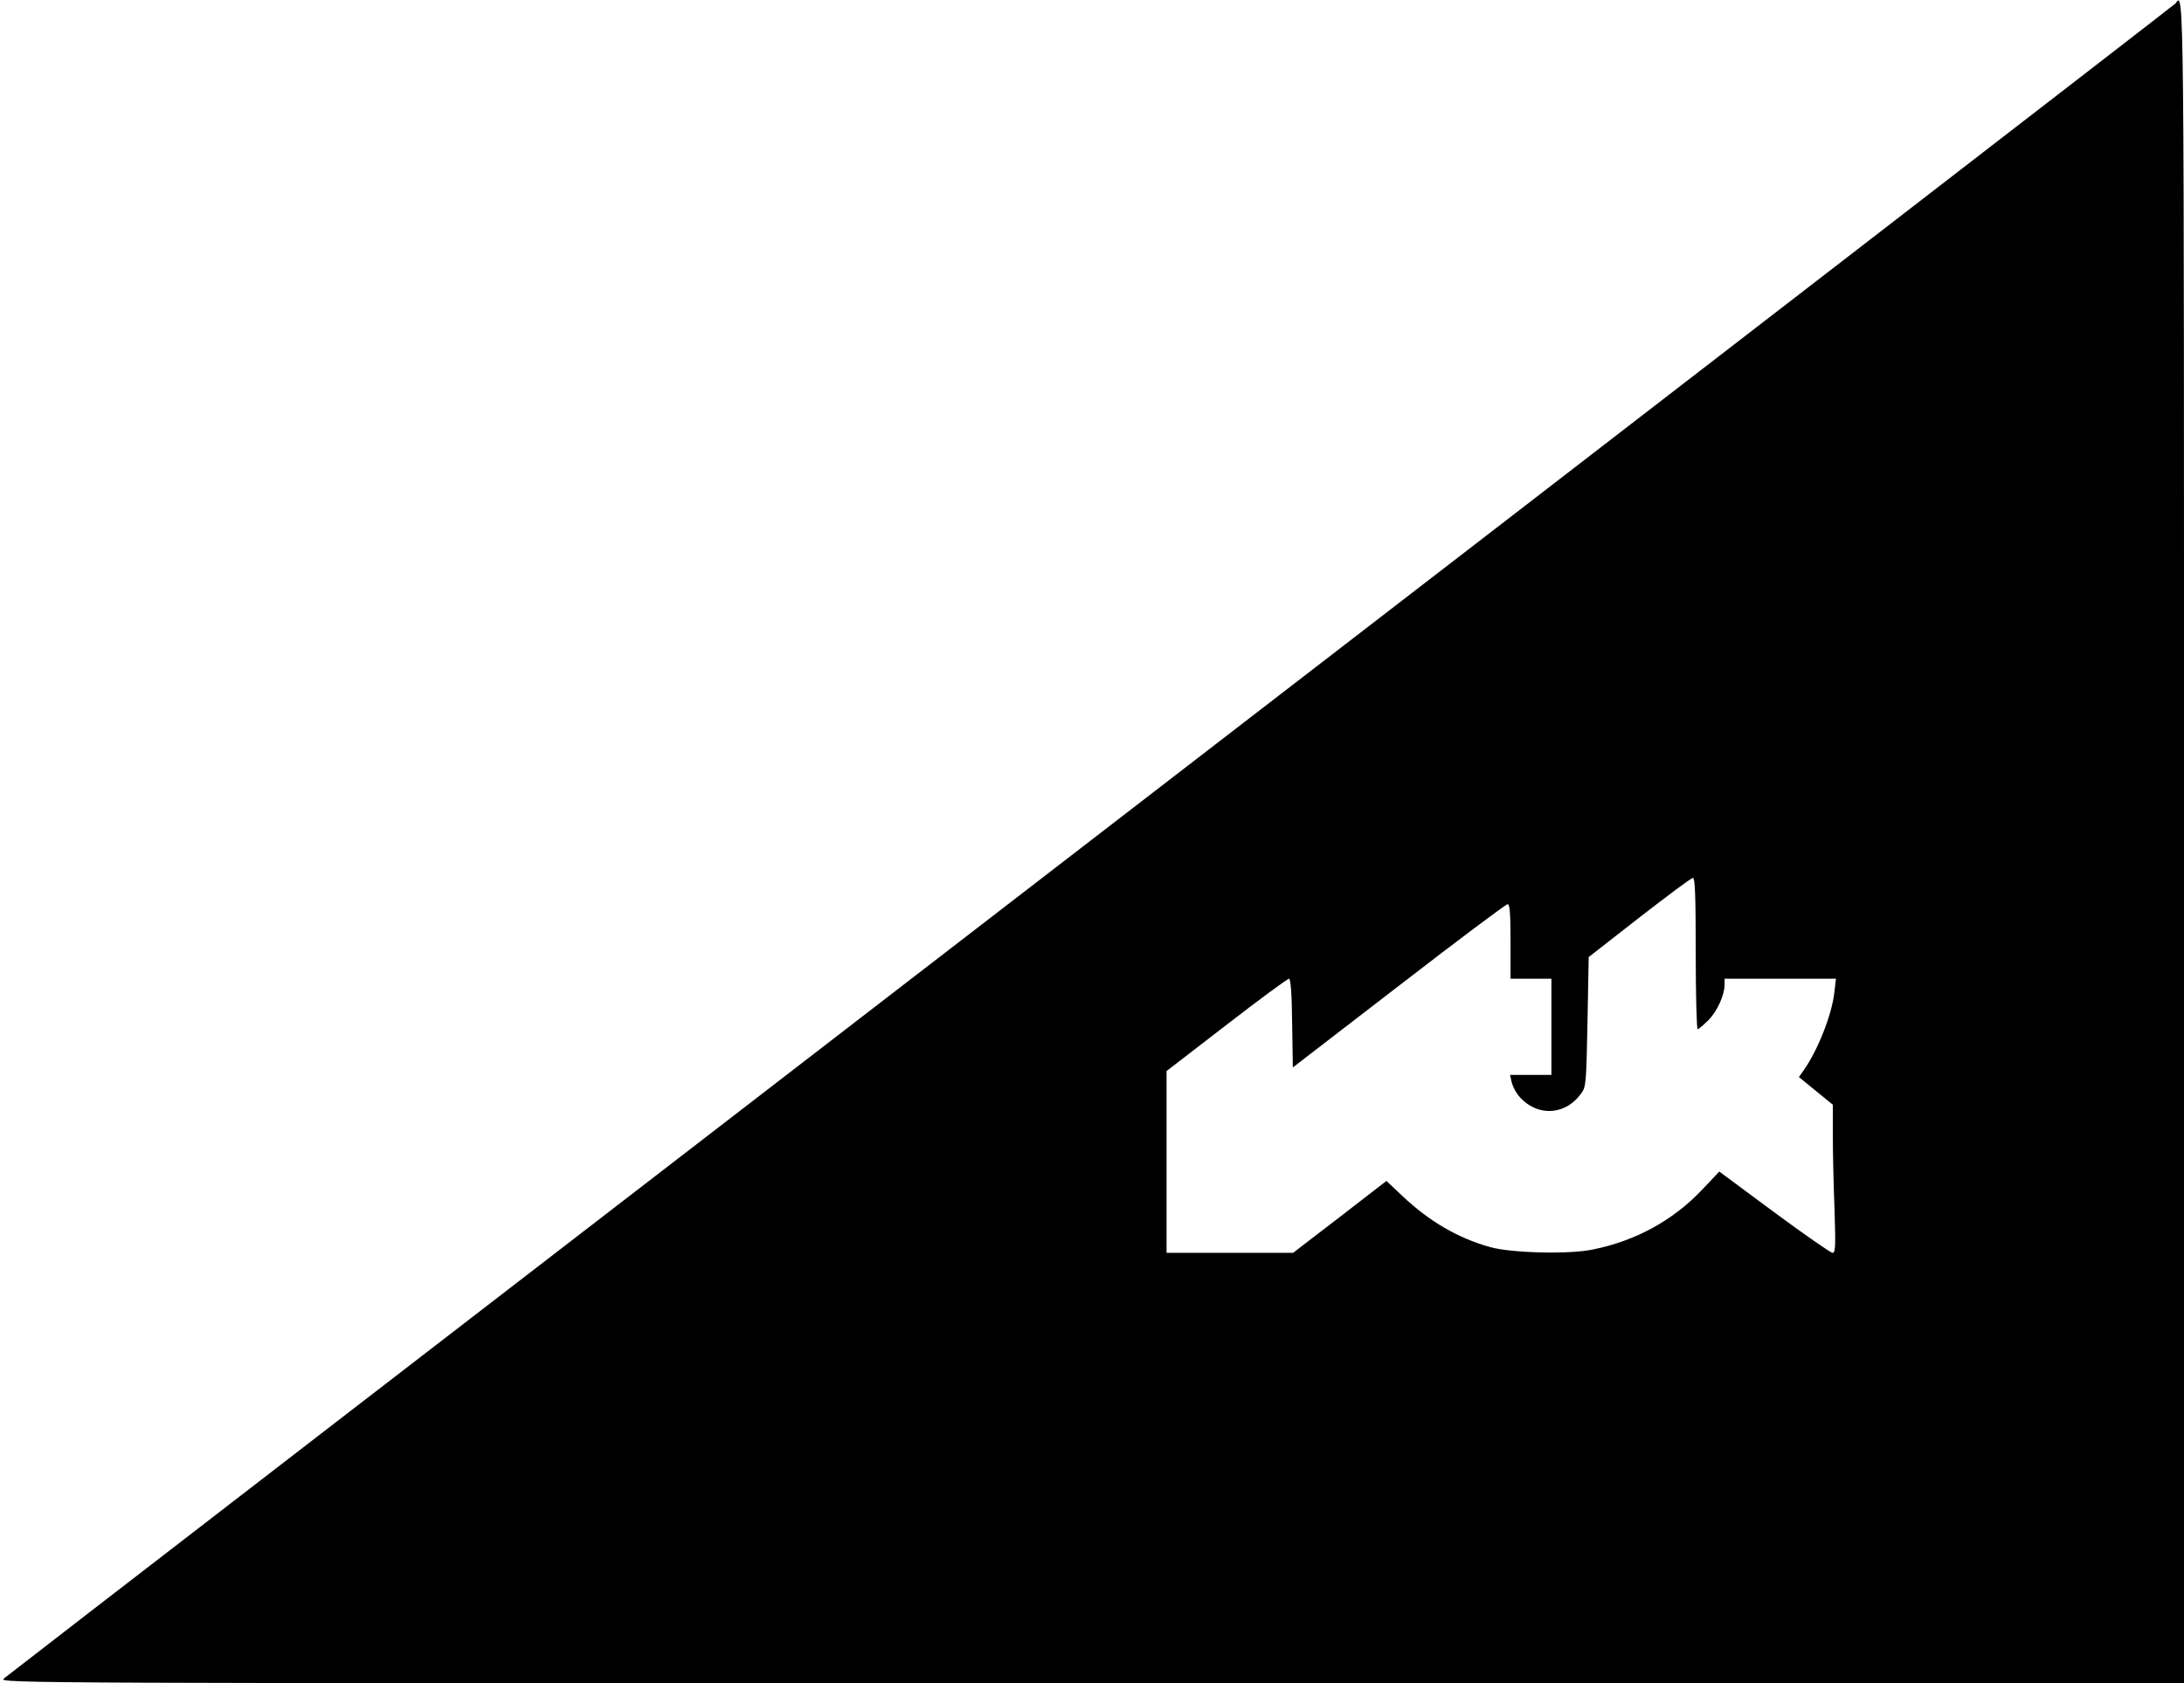 <?xml version="1.0" standalone="no"?>
<!DOCTYPE svg PUBLIC "-//W3C//DTD SVG 20010904//EN"
 "http://www.w3.org/TR/2001/REC-SVG-20010904/DTD/svg10.dtd">
<svg version="1.0" xmlns="http://www.w3.org/2000/svg"
 width="908pt" height="700pt" viewBox="0 0 908 700"
 preserveAspectRatio="xMidYMid meet">

<g transform="translate(0,700) scale(0.1,-0.1)"
fill="#000000" stroke="none">
<path d="M9045 6986 c-6 -7 -2035 -1574 -4510 -3481 -2475 -1907 -4509 -3476
-4520 -3486 -19 -19 84 -19 4523 -19 l4542 0 0 3500 c0 3595 1 3536 -35 3486z
m-1995 -3951 c0 -173 4 -315 8 -315 4 0 24 17 45 38 37 37 67 105 67 148 l0
24 231 0 232 0 -7 -60 c-11 -92 -69 -239 -128 -322 l-19 -27 71 -58 70 -57 0
-127 c0 -69 3 -208 7 -307 5 -155 4 -182 -8 -182 -8 0 -117 76 -243 169 l-228
169 -71 -75 c-121 -128 -276 -213 -454 -249 -98 -21 -339 -15 -428 10 -133 37
-253 107 -364 212 l-67 63 -194 -150 -194 -149 -263 0 -263 0 0 378 0 378 249
192 c137 106 254 192 260 192 7 0 12 -64 13 -185 l3 -184 440 339 c242 187
446 340 453 340 9 0 12 -38 12 -155 l0 -155 85 0 85 0 0 -200 0 -200 -86 0
-86 0 6 -27 c17 -69 85 -123 156 -123 52 0 99 25 134 73 20 27 21 44 26 298
l5 269 210 164 c116 90 216 165 223 165 9 1 12 -68 12 -314z"/>
</g>
</svg>
